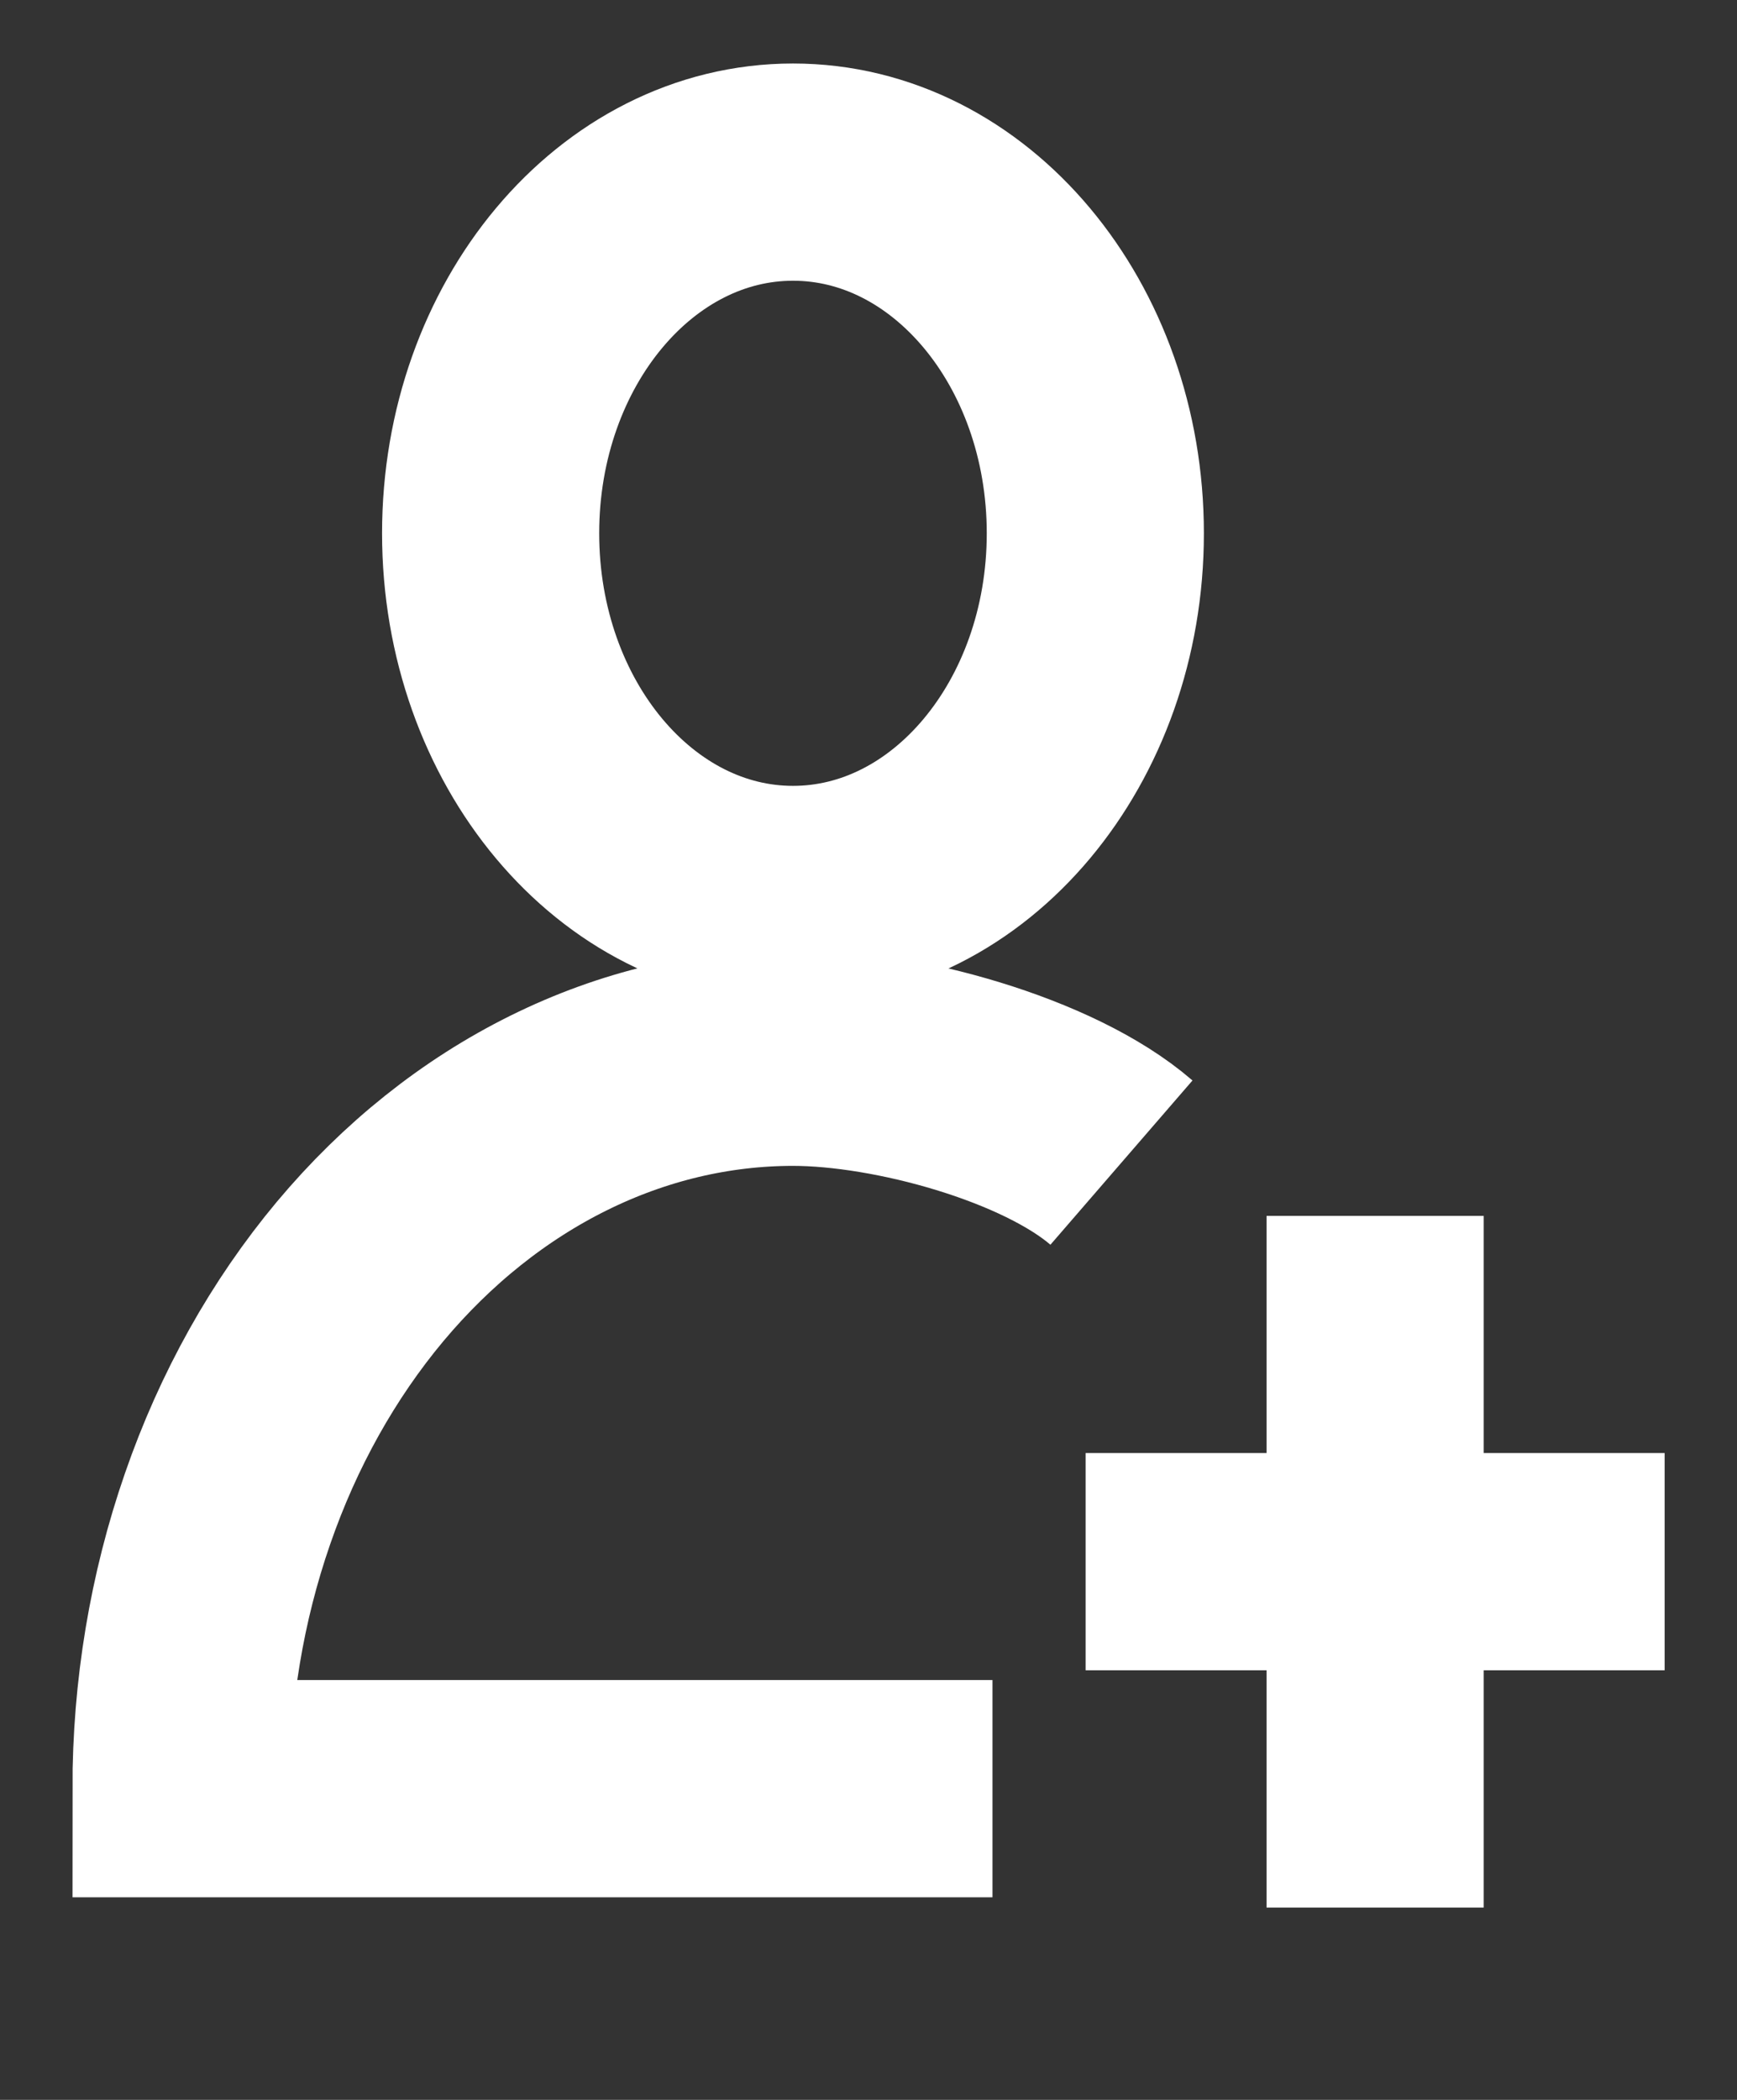 <svg width="24" height="29" viewBox="0 0 24 29" fill="none" xmlns="http://www.w3.org/2000/svg">
<rect x="0" y="0" width="24" height="29" fill="#333333" stroke="none"/>
<g clip-path="url(#clip0_830_816)">
<path d="M10.957 12.353C13.264 12.353 15.134 10.12 15.134 7.365C15.134 4.61 13.264 2.377 10.957 2.377C8.65 2.377 6.779 4.61 6.779 7.365C6.779 10.12 8.65 12.353 10.957 12.353Z" stroke="white" stroke-width="3"/>
<path d="M15.495 16.056C14.486 15.183 12.367 14.601 10.957 14.601C9.846 14.601 8.746 14.862 7.72 15.37C6.694 15.877 5.762 16.621 4.976 17.559C4.191 18.498 3.568 19.611 3.144 20.837C2.719 22.062 2.5 23.376 2.501 24.702H13.713" stroke="white" stroke-width="3"/>
<path d="M19 16.792L19 26.344" stroke="white" stroke-width="3"/>
<path d="M15 21.567H23" stroke="white" stroke-width="3"/>
</g>
<defs>
<clipPath id="clip0_830_816">
<rect width="24" height="28.657" fill="white" transform="translate(0 0.075)"/>
</clipPath>
</defs>
</svg>
